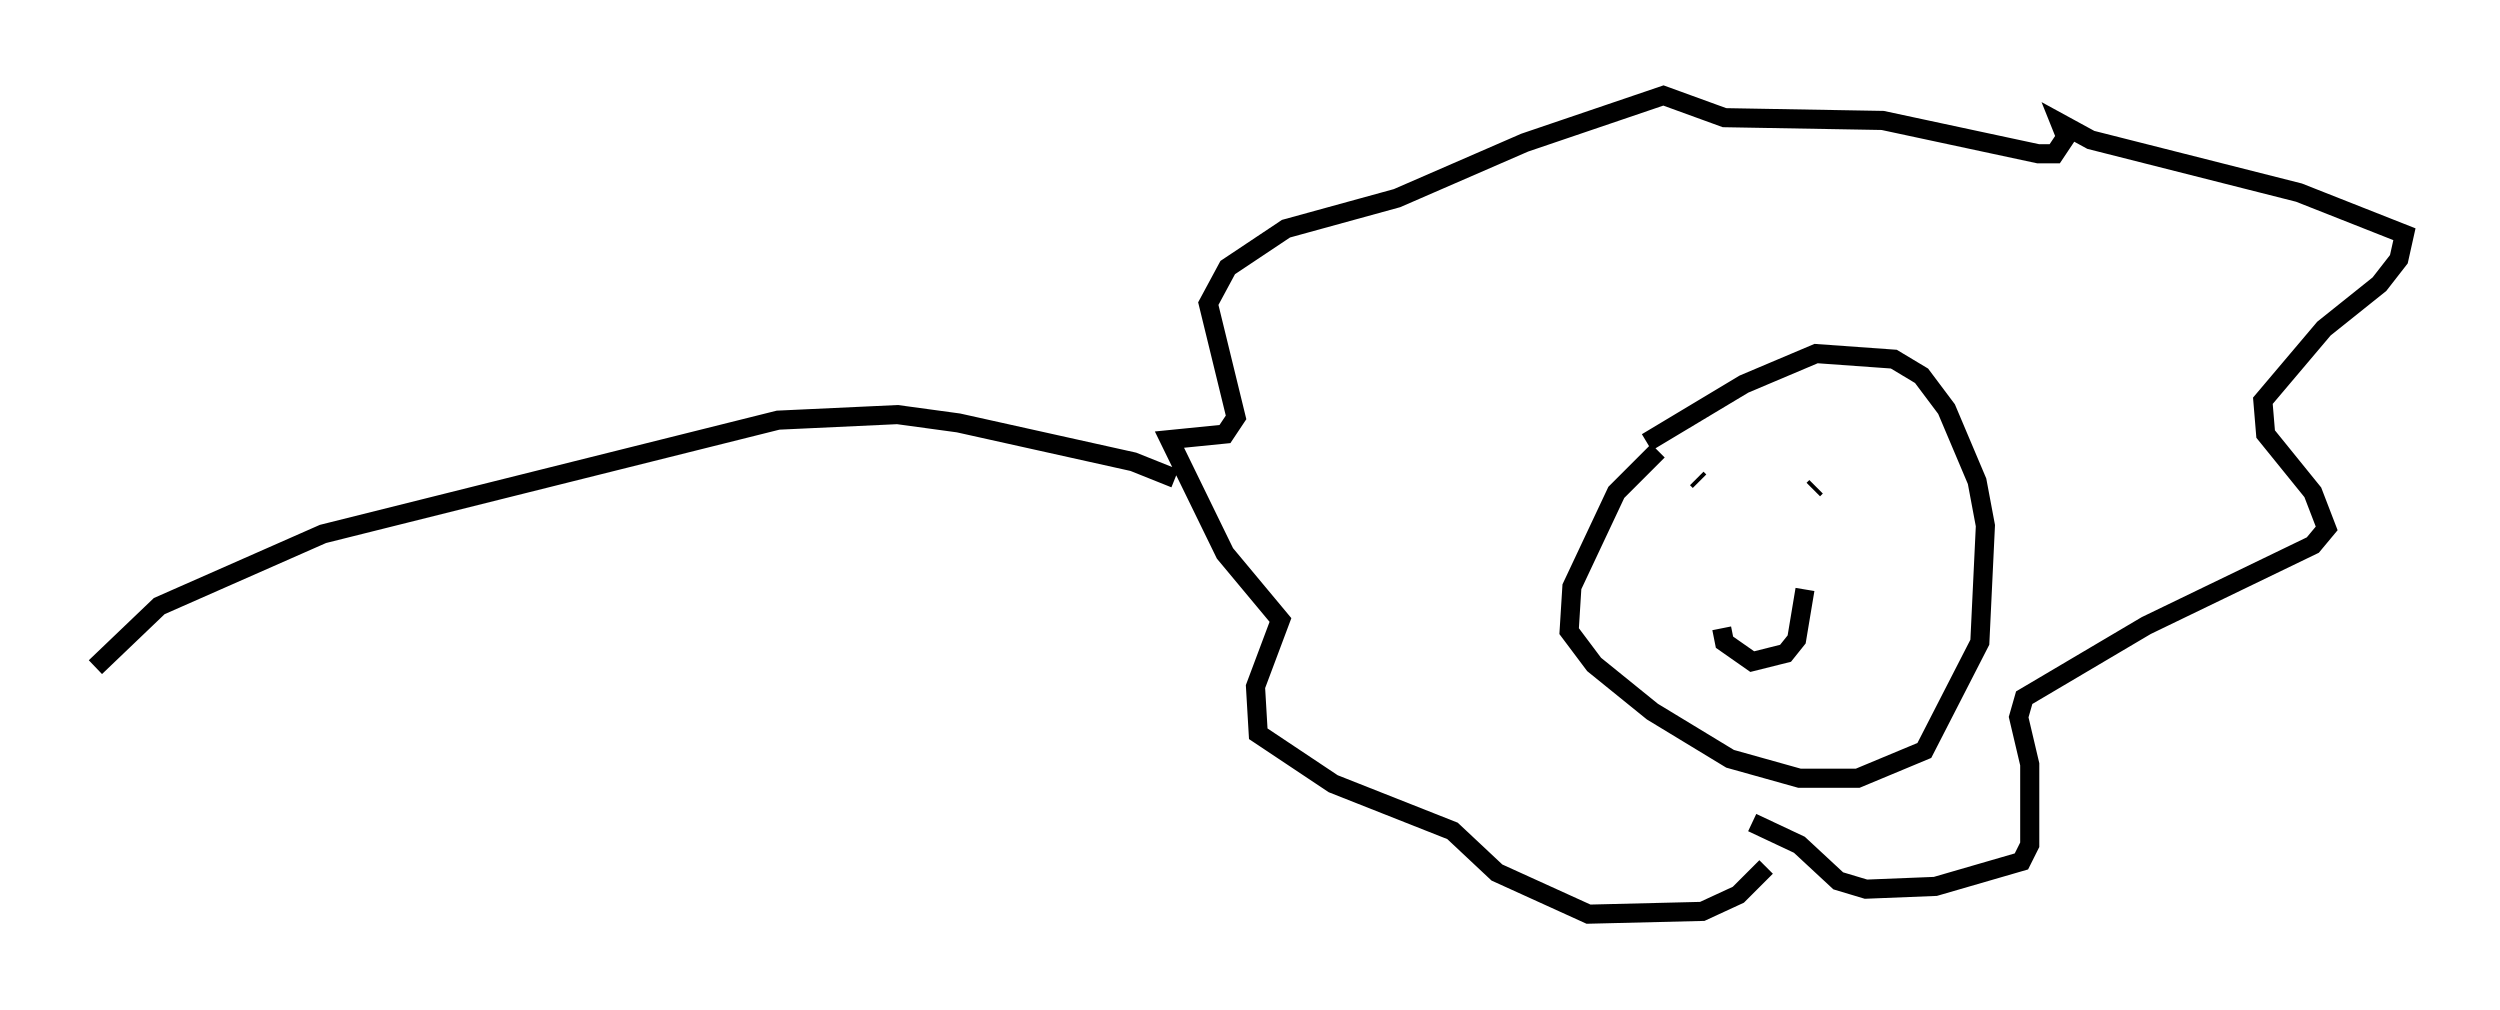 <?xml version="1.0" encoding="utf-8" ?>
<svg baseProfile="full" height="52.849" version="1.1" width="130.849" xmlns="http://www.w3.org/2000/svg" xmlns:ev="http://www.w3.org/2001/xml-events" xmlns:xlink="http://www.w3.org/1999/xlink"><defs /><rect fill="white" height="52.849" width="130.849" x="0" y="0" /><path d="M88.229, 23.011 m-1.453, 0.581 l-2.179, 2.179 -2.324, 4.939 l-0.145, 2.324 1.307, 1.743 l3.05, 2.469 4.067, 2.469 l3.631, 1.017 3.05, 0.0 l3.486, -1.453 2.905, -5.665 l0.291, -6.101 -0.436, -2.324 l-1.598, -3.777 -1.307, -1.743 l-1.453, -0.872 -4.067, -0.291 l-3.777, 1.598 -5.084, 3.05 m2.615, 1.888 l0.145, 0.145 m5.955, 0.436 l0.145, -0.145 m-4.939, 7.408 l0.145, 0.726 1.453, 1.017 l1.743, -0.436 0.581, -0.726 l0.436, -2.615 m-2.034, 14.525 l-1.453, 1.453 -1.888, 0.872 l-5.955, 0.145 -4.793, -2.179 l-2.324, -2.179 -6.246, -2.469 l-3.922, -2.615 -0.145, -2.469 l1.307, -3.486 -2.905, -3.486 l-2.905, -5.955 2.905, -0.291 l0.581, -0.872 -1.453, -5.955 l1.017, -1.888 3.05, -2.034 l5.81, -1.598 6.682, -2.905 l7.263, -2.469 3.196, 1.162 l8.279, 0.145 8.134, 1.743 l0.872, 0.0 0.581, -0.872 l-0.291, -0.726 1.598, 0.872 l10.894, 2.76 5.52, 2.179 l-0.291, 1.307 -1.017, 1.307 l-2.905, 2.324 -3.196, 3.777 l0.145, 1.743 2.469, 3.05 l0.726, 1.888 -0.726, 0.872 l-8.715, 4.212 -6.391, 3.777 l-0.291, 1.017 0.581, 2.469 l0.0, 4.212 -0.436, 0.872 l-4.503, 1.307 -3.631, 0.145 l-1.453, -0.436 -2.034, -1.888 l-2.469, -1.162 m-30.212, -18.011 l-2.179, -0.872 -9.151, -2.034 l-3.196, -0.436 -6.246, 0.291 l-23.821, 5.955 -8.57, 3.777 l-3.341, 3.196 " fill="none" stroke="black" stroke-width="1" /></svg>